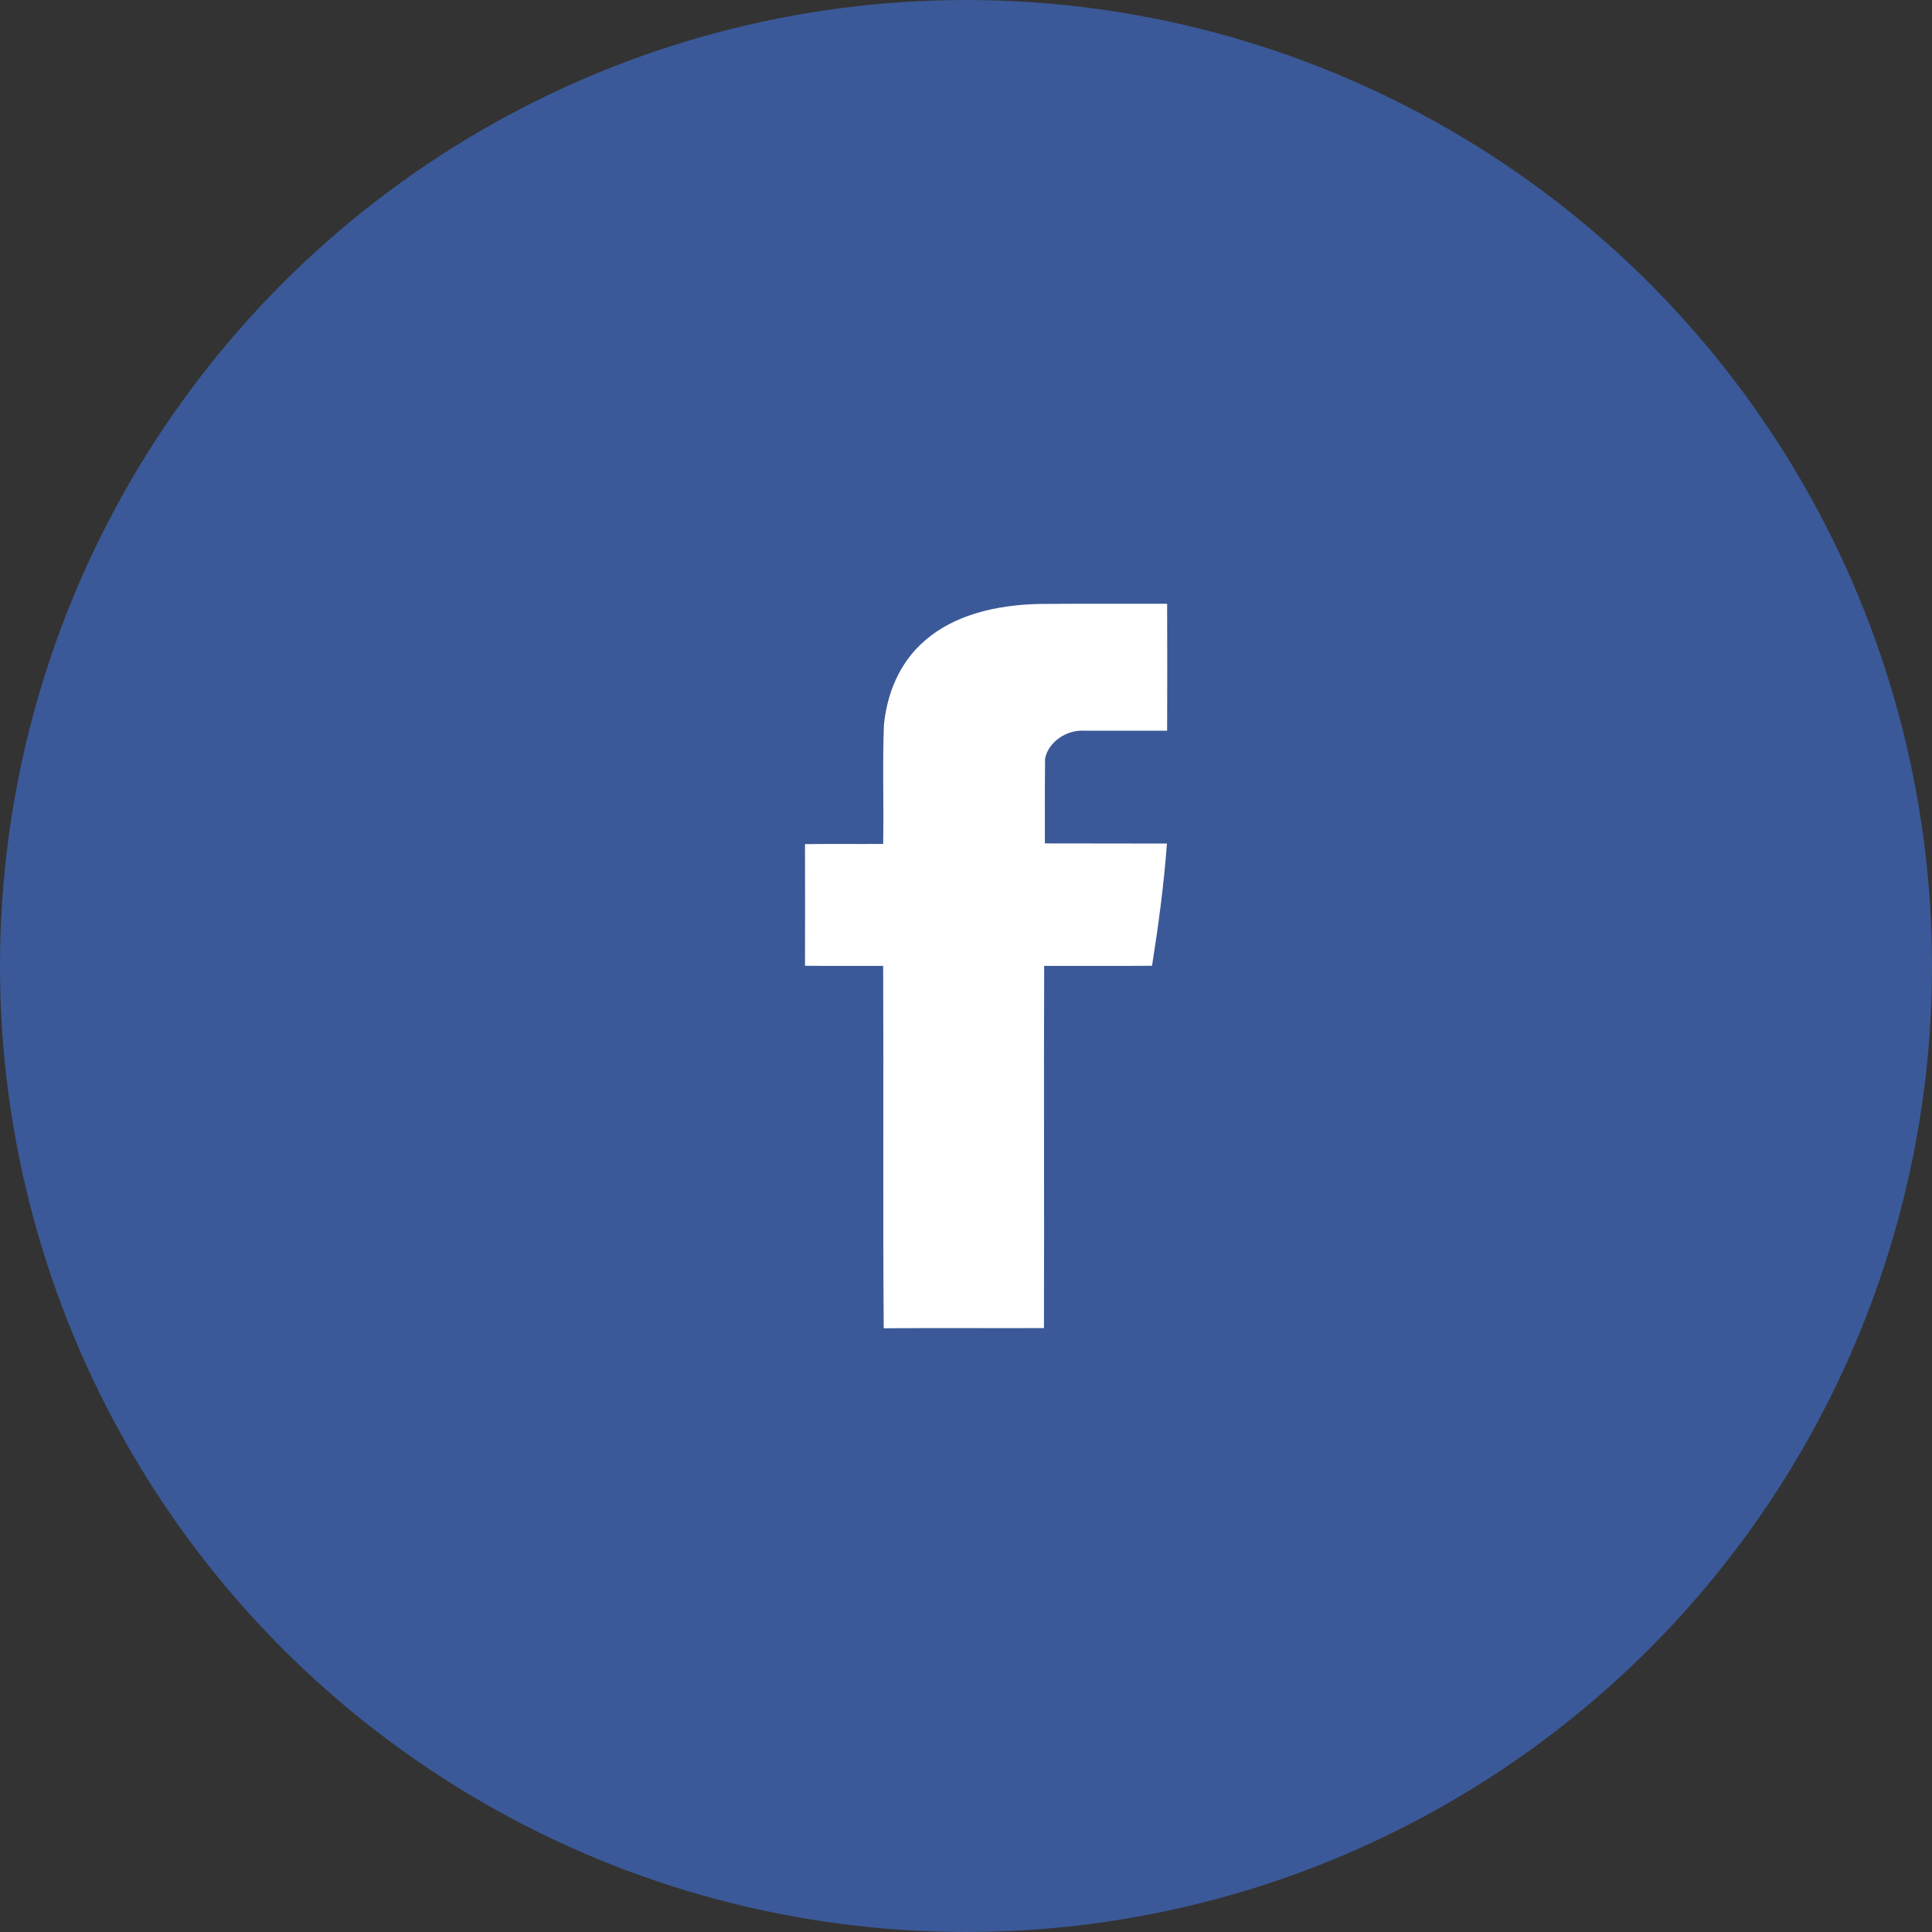 <svg width="48" height="48" viewBox="0 0 48 48" fill="none" xmlns="http://www.w3.org/2000/svg">
<rect x="0" y="0" width="48" height="48" fill="#333333" stroke="none"/>
<circle cx="24" cy="24" r="24" fill="#3B5998"/>
<path d="M22.966 15.927C23.72 15.259 24.786 15.032 25.797 15.005C26.863 14.997 27.93 15.001 28.997 15.001C29.001 16.054 29.001 17.102 28.997 18.154C28.309 18.154 27.616 18.154 26.929 18.154C26.494 18.128 26.045 18.438 25.965 18.845C25.956 19.548 25.96 20.251 25.96 20.954C26.971 20.958 27.981 20.954 28.992 20.958C28.917 21.976 28.781 22.989 28.622 23.994C27.729 24.003 26.835 23.994 25.942 23.998C25.932 26.999 25.946 29.995 25.937 32.996C24.608 33 23.284 32.991 21.956 33C21.932 30 21.956 26.999 21.942 23.998C21.296 23.994 20.646 24.003 20 23.994C20.005 22.985 20 21.976 20 20.972C20.646 20.963 21.296 20.972 21.942 20.967C21.96 19.989 21.923 19.006 21.96 18.028C22.031 17.246 22.344 16.464 22.966 15.927Z" fill="white"/>
</svg>
